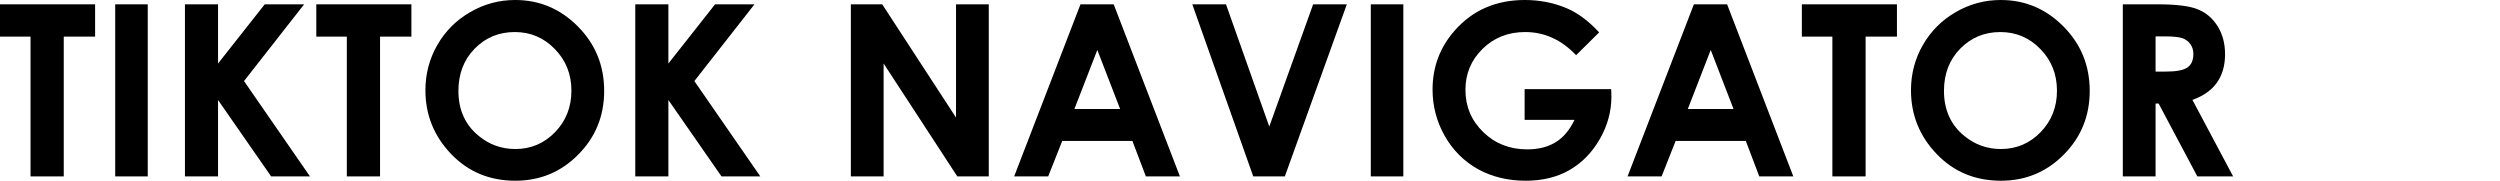 <svg width="166" height="12" viewBox="0 0 166 12" fill="none" xmlns="http://www.w3.org/2000/svg">
<path d="M0 0.287H6.315V2.431H4.233V11.713H2.027V2.431H0V0.287Z" fill="black"/>
<path d="M7.65 0.287H9.81V11.713H7.65V0.287Z" fill="black"/>
<path d="M12.28 0.287H14.478V4.217L17.577 0.287H20.194L16.202 5.383L20.582 11.713H18.004L14.478 6.641V11.713H12.28V0.287Z" fill="black"/>
<path d="M21.002 0.287H27.317V2.431H25.235V11.713H23.029V2.431H21.002V0.287Z" fill="black"/>
<path d="M34.206 0C35.821 0 37.209 0.585 38.369 1.755C39.534 2.926 40.117 4.352 40.117 6.035C40.117 7.702 39.542 9.113 38.392 10.268C37.248 11.423 35.858 12 34.221 12C32.507 12 31.084 11.407 29.95 10.221C28.816 9.036 28.248 7.627 28.248 5.996C28.248 4.904 28.513 3.899 29.041 2.983C29.569 2.066 30.294 1.341 31.215 0.808C32.142 0.269 33.139 0 34.206 0ZM34.182 2.128C33.126 2.128 32.238 2.496 31.518 3.231C30.799 3.966 30.439 4.901 30.439 6.035C30.439 7.298 30.892 8.298 31.798 9.033C32.502 9.608 33.31 9.895 34.221 9.895C35.252 9.895 36.13 9.522 36.854 8.777C37.579 8.031 37.942 7.112 37.942 6.019C37.942 4.932 37.577 4.013 36.847 3.262C36.117 2.506 35.228 2.128 34.182 2.128Z" fill="black"/>
<path d="M42.182 0.287H44.381V4.217L47.48 0.287H50.097L46.105 5.383L50.485 11.713H47.907L44.381 6.641V11.713H42.182V0.287Z" fill="black"/>
<path d="M56.497 0.287H58.579L63.48 7.806V0.287H65.654V11.713H63.565L58.672 4.217V11.713H56.497V0.287Z" fill="black"/>
<path d="M71.744 0.287H73.95L78.346 11.713H76.085L75.192 9.359H70.532L69.6 11.713H67.34L71.744 0.287ZM72.862 3.317L71.34 7.239H74.377L72.862 3.317Z" fill="black"/>
<path d="M79.169 0.287H81.406L84.28 8.404L87.192 0.287H89.429L85.313 11.713H83.216L79.169 0.287Z" fill="black"/>
<path d="M91.021 0.287H93.181V11.713H91.021V0.287Z" fill="black"/>
<path d="M106.183 2.151L104.652 3.666C103.684 2.641 102.555 2.128 101.266 2.128C100.142 2.128 99.2 2.501 98.439 3.247C97.683 3.992 97.305 4.898 97.305 5.965C97.305 7.068 97.698 8.003 98.485 8.769C99.272 9.535 100.243 9.918 101.398 9.918C102.149 9.918 102.781 9.761 103.293 9.445C103.811 9.129 104.228 8.634 104.544 7.961H101.235V5.918H106.983L106.998 6.4C106.998 7.399 106.739 8.347 106.221 9.243C105.704 10.139 105.033 10.822 104.21 11.293C103.386 11.764 102.421 12 101.313 12C100.127 12 99.068 11.744 98.136 11.231C97.209 10.713 96.474 9.978 95.93 9.025C95.392 8.072 95.122 7.045 95.122 5.942C95.122 4.43 95.622 3.115 96.621 1.996C97.807 0.665 99.35 0 101.25 0C102.245 0 103.174 0.184 104.039 0.551C104.769 0.862 105.483 1.395 106.183 2.151Z" fill="black"/>
<path d="M112.474 0.287H114.68L119.076 11.713H116.816L115.922 9.359H111.262L110.33 11.713H108.07L112.474 0.287ZM113.592 3.317L112.07 7.239H115.107L113.592 3.317Z" fill="black"/>
<path d="M119.643 0.287H125.957V2.431H123.876V11.713H121.67V2.431H119.643V0.287Z" fill="black"/>
<path d="M132.847 0C134.462 0 135.85 0.585 137.01 1.755C138.175 2.926 138.757 4.352 138.757 6.035C138.757 7.702 138.183 9.113 137.033 10.268C135.889 11.423 134.498 12 132.862 12C131.148 12 129.724 11.407 128.59 10.221C127.456 9.036 126.889 7.627 126.889 5.996C126.889 4.904 127.153 3.899 127.682 2.983C128.21 2.066 128.935 1.341 129.856 0.808C130.783 0.269 131.78 0 132.847 0ZM132.823 2.128C131.767 2.128 130.879 2.496 130.159 3.231C129.439 3.966 129.08 4.901 129.08 6.035C129.08 7.298 129.533 8.298 130.439 9.033C131.143 9.608 131.951 9.895 132.862 9.895C133.893 9.895 134.77 9.522 135.495 8.777C136.22 8.031 136.583 7.112 136.583 6.019C136.583 4.932 136.217 4.013 135.487 3.262C134.757 2.506 133.869 2.128 132.823 2.128Z" fill="black"/>
<path d="M140.955 0.287H143.262C144.526 0.287 145.424 0.401 145.957 0.629C146.496 0.852 146.928 1.225 147.254 1.748C147.581 2.271 147.744 2.889 147.744 3.604C147.744 4.355 147.562 4.984 147.2 5.491C146.843 5.994 146.302 6.374 145.577 6.633L148.28 11.713H145.903L143.332 6.874H143.13V11.713H140.955V0.287ZM143.13 4.753H143.814C144.507 4.753 144.984 4.663 145.243 4.482C145.507 4.3 145.639 4 145.639 3.581C145.639 3.332 145.574 3.117 145.445 2.936C145.315 2.75 145.142 2.617 144.924 2.54C144.707 2.457 144.308 2.416 143.728 2.416H143.13V4.753Z" fill="black"/>
</svg>

